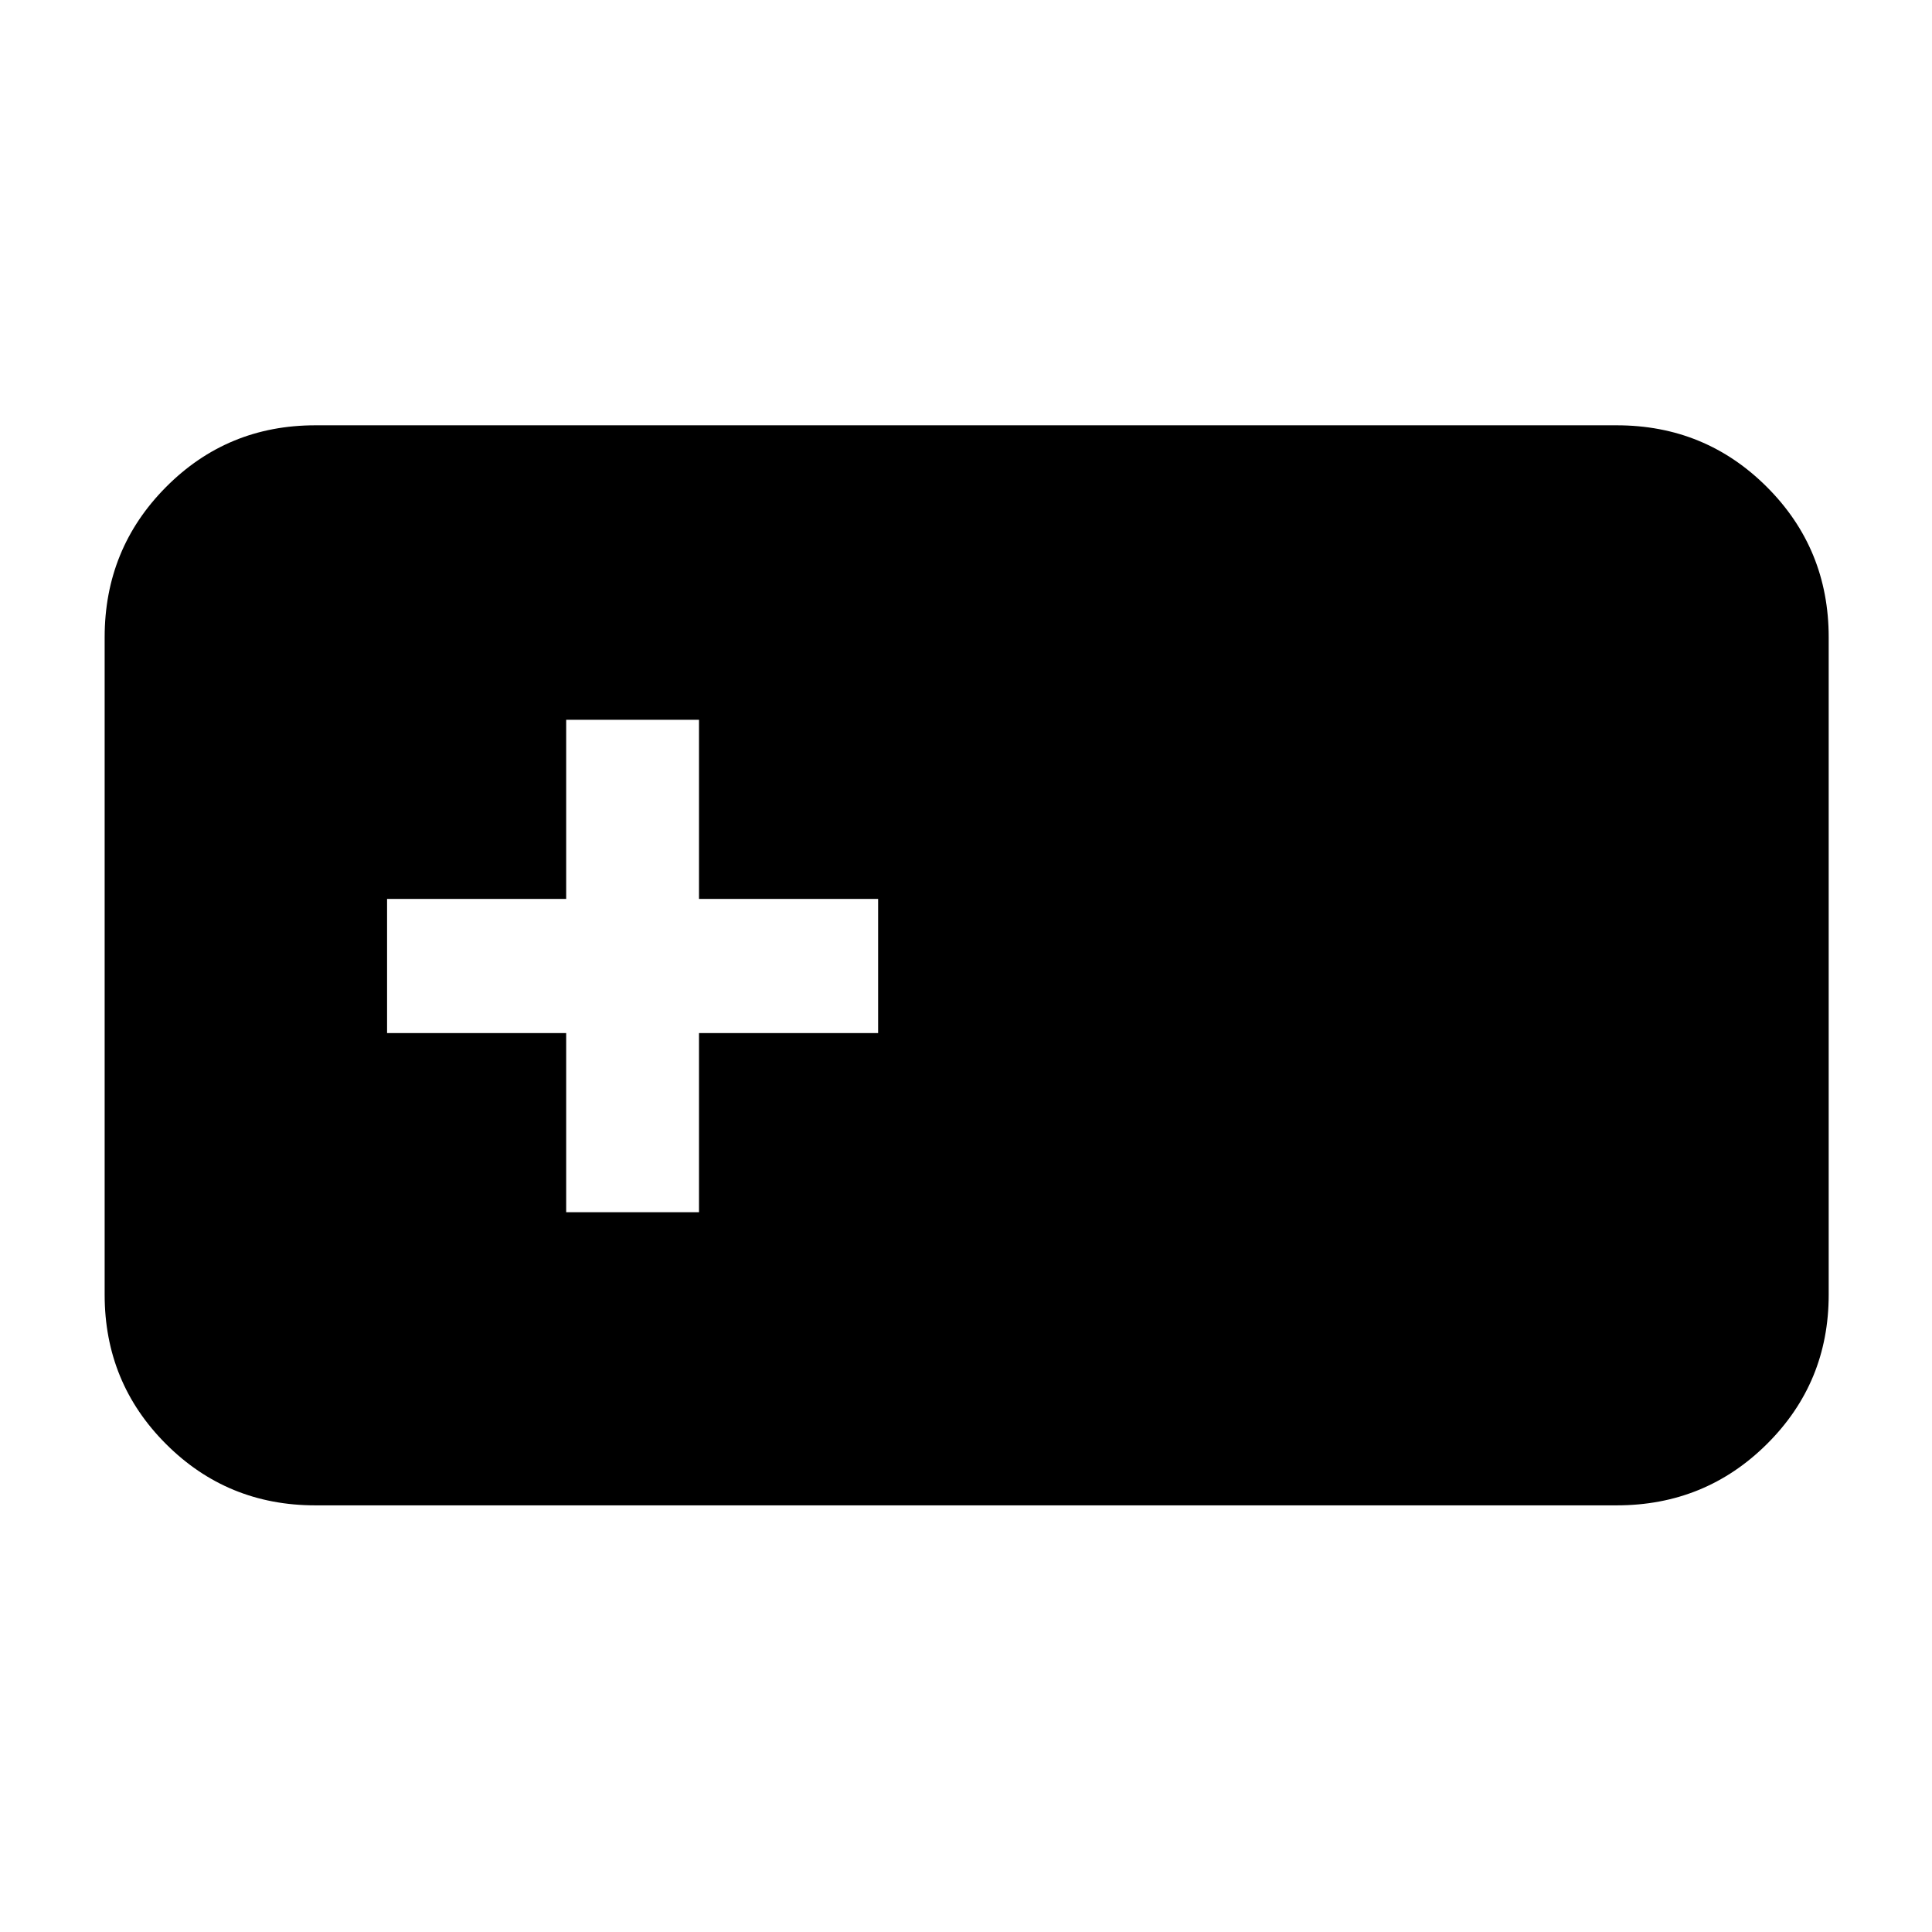 <svg xmlns="http://www.w3.org/2000/svg" height="40" viewBox="0 -960 960 960" width="40"><path d="M156.666-212q-43.7 0-74.183-30.483Q52-272.966 52-316.666v-326.668q0-43.975 30.483-74.654 30.483-30.679 74.183-30.679h646.668q43.975 0 74.654 30.679 30.679 30.679 30.679 74.654v326.668q0 43.7-30.679 74.183Q847.309-212 803.334-212H156.666Zm124.667-145.667h66v-89h89v-66.666h-89v-89h-66v89h-89v66.666h89v89Z"/></svg>